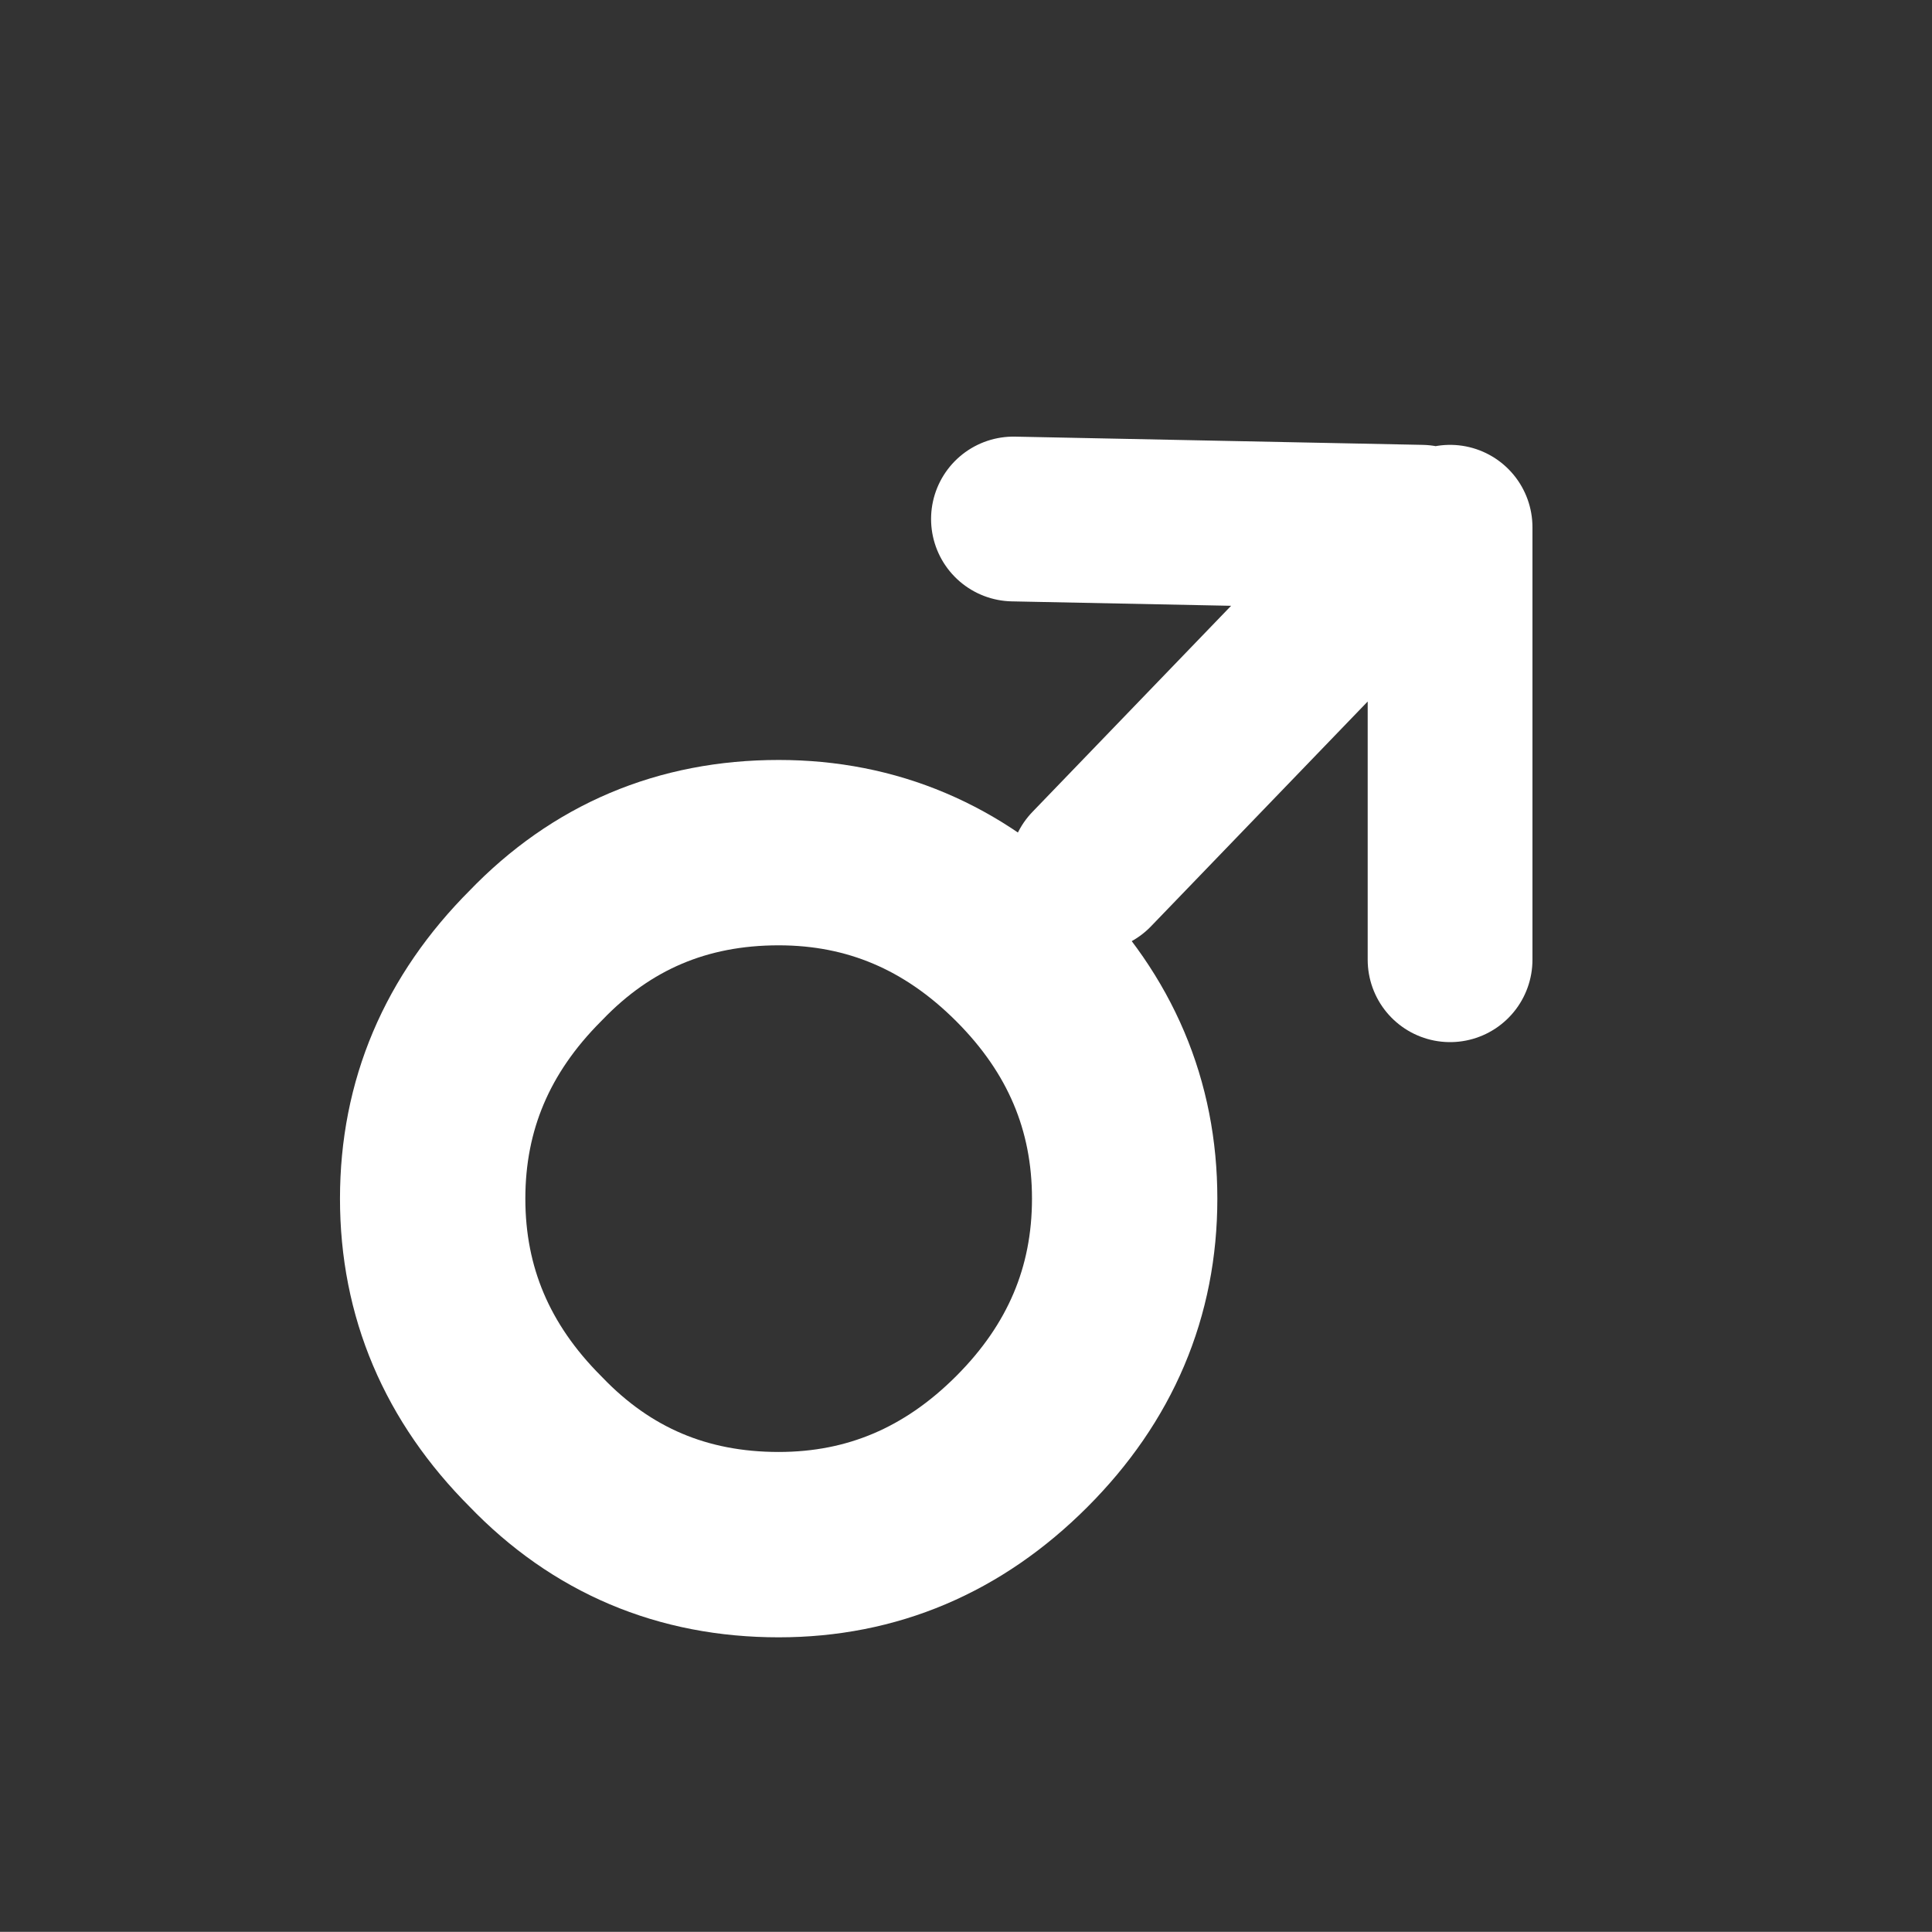 <svg height="23.45" width="23.452" xmlns:xlink="http://www.w3.org/1999/xlink" xmlns="http://www.w3.org/2000/svg"><rect width="100%" height="100%" fill="#333333" stroke="none"/><use height="14.55" transform="translate(4.152 5.3)" width="14.45" xlink:href="#a"/><defs><g id="a" fill="none" stroke="#fff" stroke-linecap="round" stroke-linejoin="round"><path d="m8.15 1 4.95.1-4 4.15m4.35-4.15v5.25" stroke-width="2"/><path d="M8.25 6.3Q9.5 7.55 9.5 9.25q0 1.7-1.25 2.95Q7 13.45 5.3 13.45q-1.75 0-2.95-1.25Q1.1 10.95 1.1 9.25q0-1.7 1.25-2.95 1.2-1.25 2.95-1.25 1.7 0 2.95 1.25z" stroke-width="2.25"/></g></defs></svg>